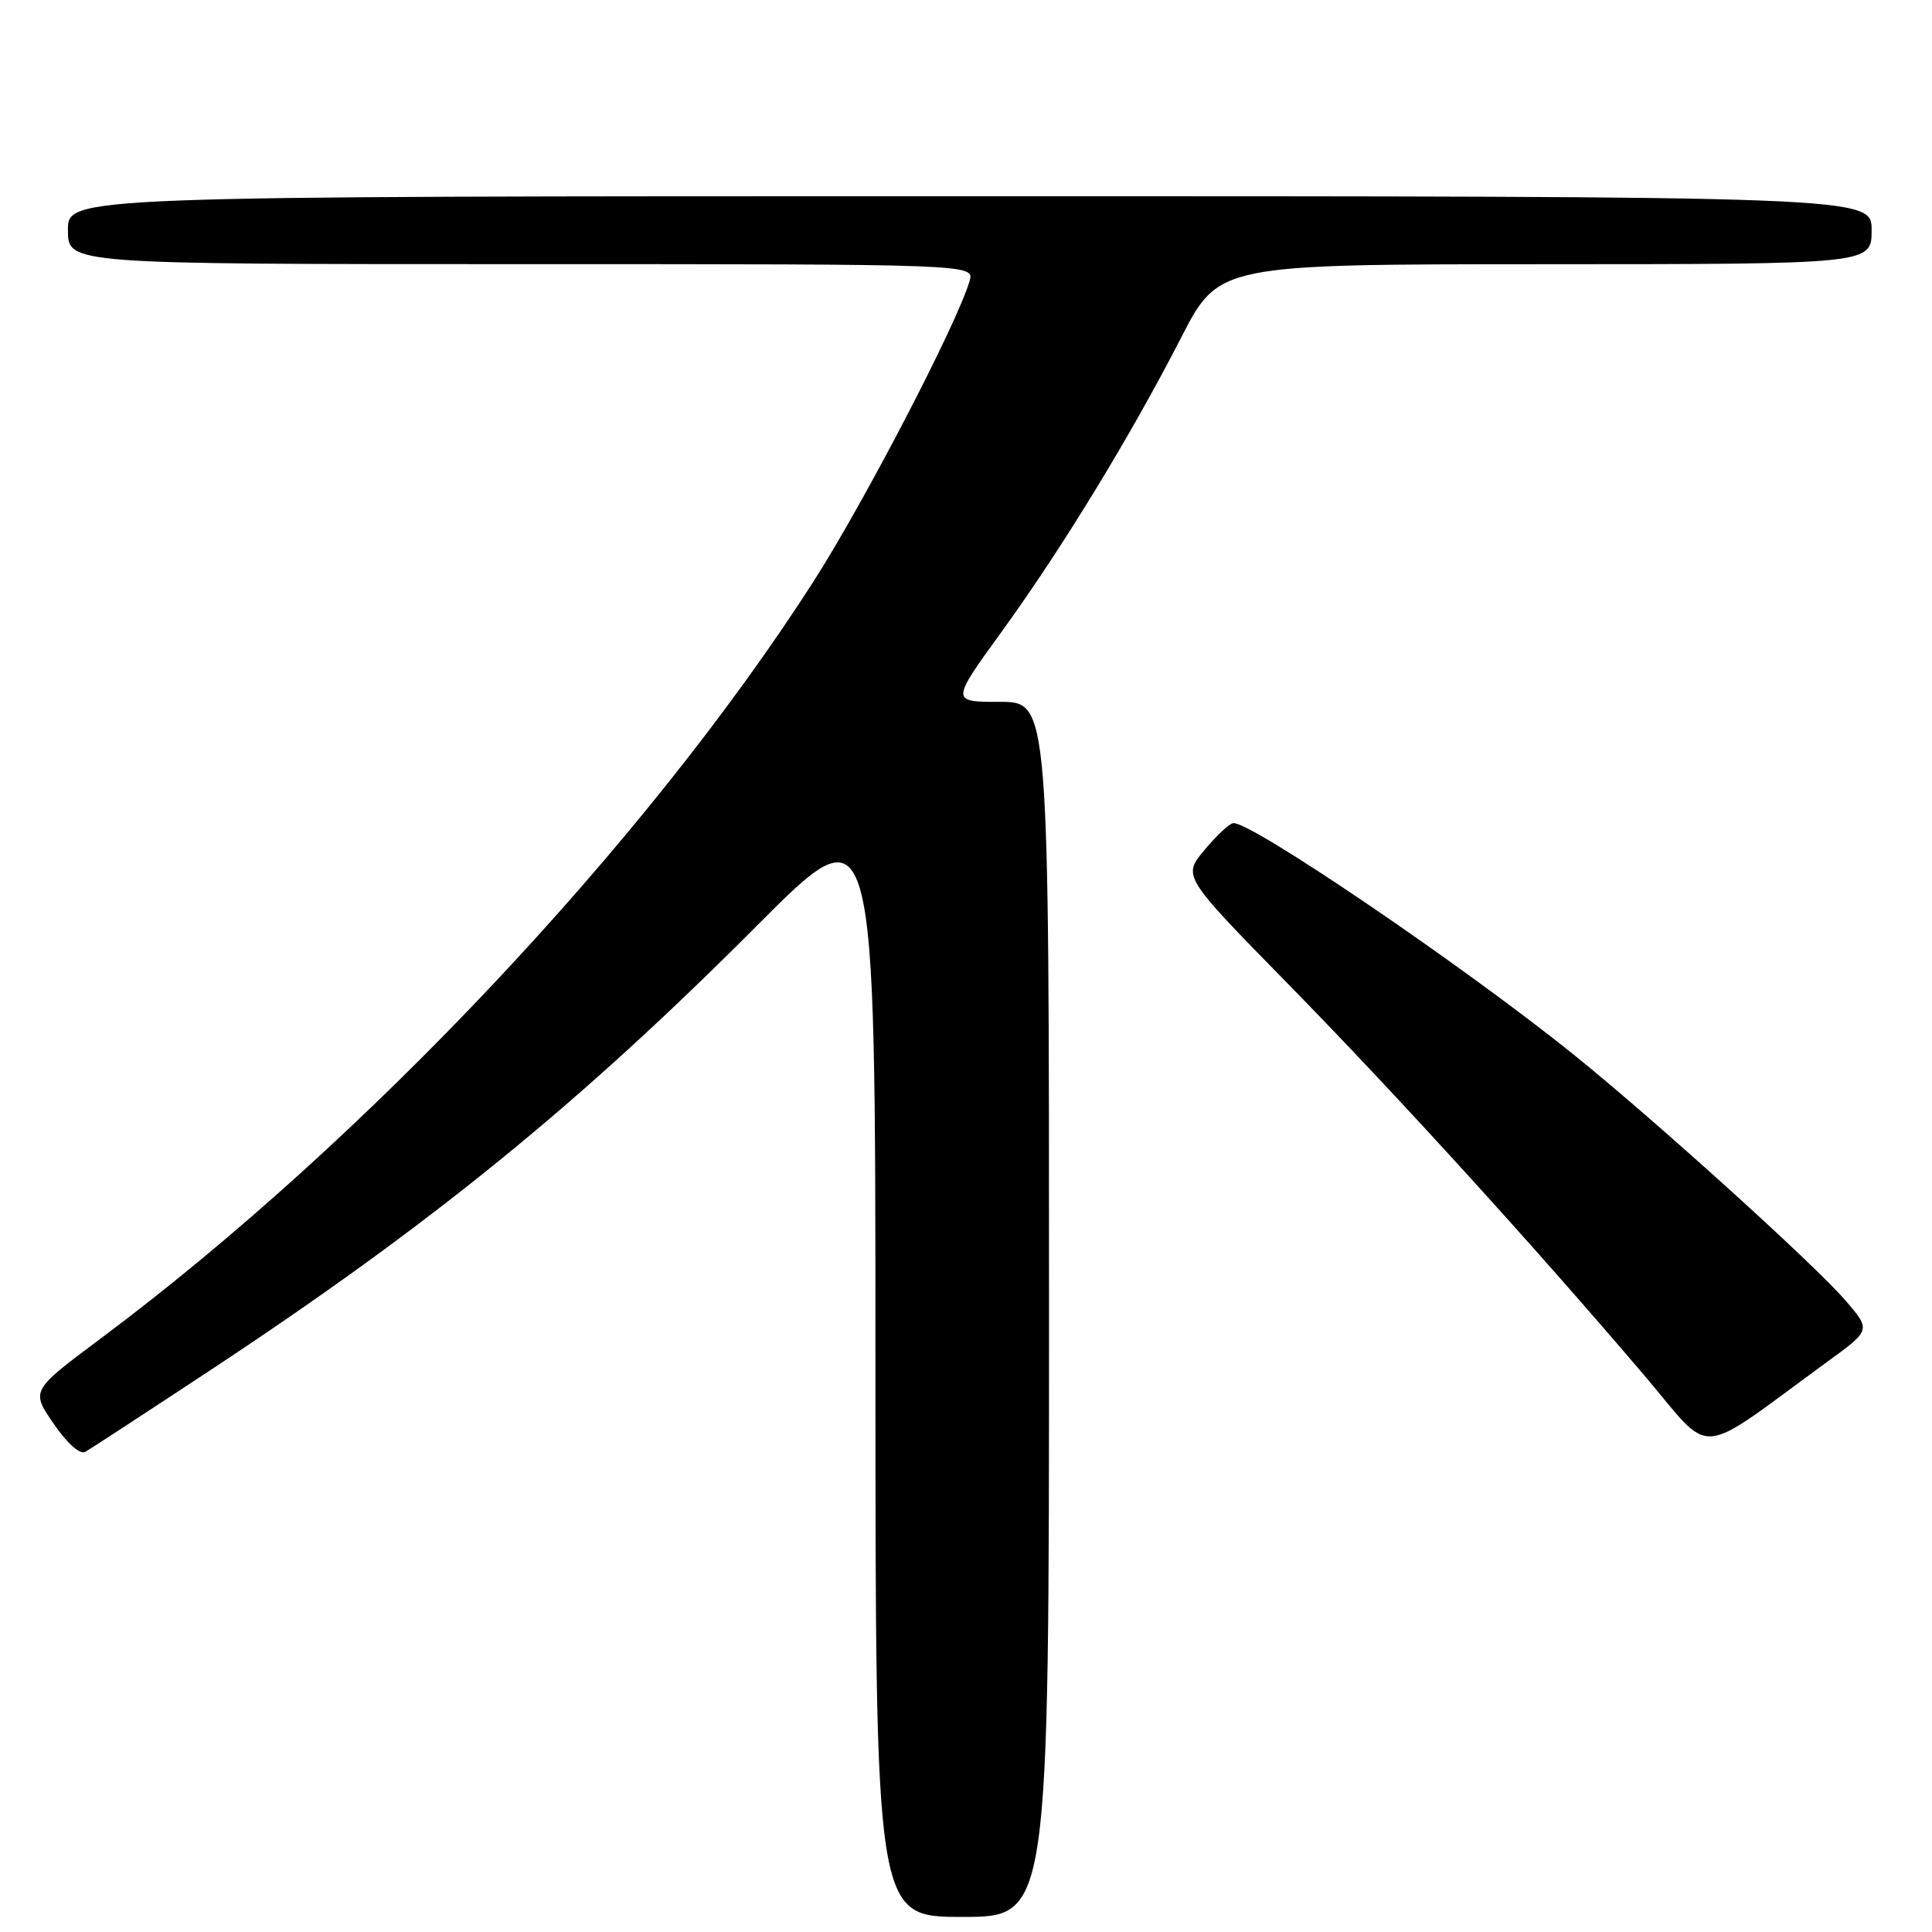 <?xml version="1.0" encoding="UTF-8" standalone="no"?>
<!DOCTYPE svg PUBLIC "-//W3C//DTD SVG 1.1//EN" "http://www.w3.org/Graphics/SVG/1.1/DTD/svg11.dtd" >
<svg xmlns="http://www.w3.org/2000/svg" xmlns:xlink="http://www.w3.org/1999/xlink" version="1.1" viewBox="0 0 256 256">
 <g >
 <path fill="currentColor"
d=" M 139.00 173.50 C 139.00 93.00 139.00 93.00 132.49 93.00 C 125.99 93.00 125.99 93.00 132.69 83.75 C 140.76 72.61 149.72 57.94 156.50 44.75 C 161.50 35.02 161.50 35.02 204.75 35.01 C 248.00 35.00 248.00 35.00 248.00 30.50 C 248.00 26.00 248.00 26.00 128.50 26.00 C 9.00 26.00 9.00 26.00 9.00 30.50 C 9.00 35.00 9.00 35.00 69.07 35.00 C 129.13 35.00 129.13 35.00 128.47 37.25 C 126.81 42.91 114.49 66.61 107.76 77.10 C 85.55 111.71 48.26 151.30 13.29 177.40 C 4.09 184.27 4.09 184.27 7.11 188.65 C 8.93 191.30 10.60 192.78 11.31 192.37 C 11.97 192.00 19.47 187.10 28.00 181.47 C 57.03 162.32 76.86 146.19 100.25 122.70 C 116.00 106.89 116.00 106.89 116.00 180.44 C 116.00 254.00 116.00 254.00 127.50 254.00 C 139.00 254.00 139.00 254.00 139.00 173.50 Z  M 242.20 180.39 C 247.90 176.24 247.90 176.24 244.58 172.37 C 240.51 167.61 218.94 148.11 208.32 139.58 C 193.72 127.85 165.80 108.88 163.42 109.07 C 162.91 109.11 161.20 110.71 159.60 112.63 C 156.70 116.11 156.70 116.11 170.61 130.31 C 184.88 144.87 203.20 165.00 217.89 182.26 C 227.20 193.20 224.33 193.42 242.20 180.39 Z "/>
</g>
</svg>